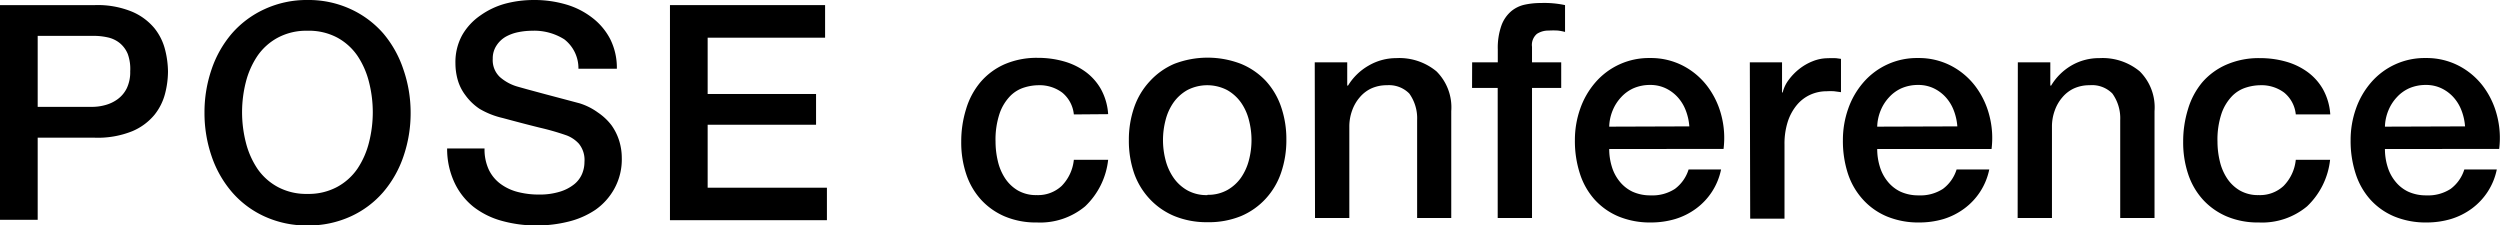 <svg xmlns="http://www.w3.org/2000/svg" viewBox="0 0 273.97 24.68"><title>Asset 4</title><g id="Layer_2" data-name="Layer 2"><g id="Layer_1-2" data-name="Layer 1"><path d="M117.68,12.54a3.53,3.53,0,0,0-1.27-2.39,4.15,4.15,0,0,0-2.62-.81,5.41,5.41,0,0,0-1.55.25,3.68,3.68,0,0,0-1.52.92,5.19,5.19,0,0,0-1.16,1.88,9,9,0,0,0-.46,3.15,9.23,9.23,0,0,0,.25,2.11,5.77,5.77,0,0,0,.79,1.88,4.27,4.27,0,0,0,1.4,1.34,4,4,0,0,0,2.08.51,3.79,3.79,0,0,0,2.72-1,4.76,4.76,0,0,0,1.34-2.87h3.76a8.26,8.26,0,0,1-2.52,5.1,7.7,7.7,0,0,1-5.3,1.77,8.73,8.73,0,0,1-3.55-.68,7.52,7.52,0,0,1-2.59-1.85,7.83,7.83,0,0,1-1.6-2.79,10.89,10.89,0,0,1-.54-3.5,11.93,11.93,0,0,1,.53-3.6A8.22,8.22,0,0,1,107.45,9a7.41,7.41,0,0,1,2.62-1.95,8.86,8.86,0,0,1,3.68-.71,10.3,10.3,0,0,1,2.82.38,7.43,7.43,0,0,1,2.38,1.14,6.05,6.05,0,0,1,1.7,1.91,6.54,6.54,0,0,1,.79,2.74Z"/><path d="M132.33,24.35a9.29,9.29,0,0,1-3.65-.68A7.77,7.77,0,0,1,126,21.81,8,8,0,0,1,124.29,19a10.9,10.9,0,0,1-.58-3.63,10.8,10.8,0,0,1,.58-3.6A8,8,0,0,1,126,8.91,7.78,7.78,0,0,1,128.68,7,10.17,10.17,0,0,1,136,7a7.79,7.79,0,0,1,2.71,1.86,8,8,0,0,1,1.68,2.84,10.83,10.83,0,0,1,.58,3.6,10.93,10.93,0,0,1-.58,3.63,8,8,0,0,1-1.68,2.84A7.78,7.78,0,0,1,136,23.68,9.3,9.3,0,0,1,132.33,24.35Zm0-3a4.31,4.31,0,0,0,2.18-.53A4.59,4.59,0,0,0,136,19.47a6,6,0,0,0,.87-1.93,8.67,8.67,0,0,0,0-4.37,5.83,5.83,0,0,0-.87-1.93,4.67,4.67,0,0,0-1.52-1.37,4.75,4.75,0,0,0-4.36,0,4.67,4.67,0,0,0-1.52,1.37,5.83,5.83,0,0,0-.87,1.93,8.67,8.67,0,0,0,0,4.37,6,6,0,0,0,.87,1.93,4.59,4.59,0,0,0,1.52,1.39A4.31,4.31,0,0,0,132.33,21.38Z"/><path d="M144.08,6.83h3.56V9.34l.07.07A6.31,6.31,0,0,1,150,7.18,6,6,0,0,1,153,6.37a6.38,6.38,0,0,1,4.42,1.45,5.56,5.56,0,0,1,1.62,4.36V23.89H155.3V13.17a4.64,4.64,0,0,0-.86-2.92A3.12,3.12,0,0,0,152,9.34a4.09,4.09,0,0,0-1.72.35,3.73,3.73,0,0,0-1.29,1,4.5,4.5,0,0,0-.82,1.44,5.12,5.12,0,0,0-.3,1.75V23.89h-3.76Z"/><path d="M161.33,6.83h2.81V5.41a7.29,7.29,0,0,1,.4-2.62,3.73,3.73,0,0,1,1.06-1.55,3.47,3.47,0,0,1,1.5-.73,8.38,8.38,0,0,1,1.77-.18,10.78,10.78,0,0,1,2.64.23V3.5a5.42,5.42,0,0,0-.78-.15,8.27,8.27,0,0,0-1,0,2.29,2.29,0,0,0-1.3.36,1.59,1.59,0,0,0-.54,1.42V6.83h3.2V9.64h-3.2V23.89h-3.76V9.64h-2.81Z"/><path d="M176.35,16.33a6.57,6.57,0,0,0,.28,1.91,4.72,4.72,0,0,0,.84,1.62A4.05,4.05,0,0,0,178.89,21a4.68,4.68,0,0,0,2,.41,4.52,4.52,0,0,0,2.66-.71,4.2,4.2,0,0,0,1.5-2.13h3.56a7.08,7.08,0,0,1-2.77,4.31A7.53,7.53,0,0,1,183.59,24a9.26,9.26,0,0,1-2.66.38,9,9,0,0,1-3.56-.66,7.36,7.36,0,0,1-2.62-1.85A7.83,7.83,0,0,1,173.13,19a11.52,11.52,0,0,1-.54-3.63,10.28,10.28,0,0,1,.58-3.45,8.83,8.83,0,0,1,1.65-2.87,7.74,7.74,0,0,1,6-2.69,7.65,7.65,0,0,1,3.61.84,7.93,7.93,0,0,1,2.66,2.23,9,9,0,0,1,1.54,3.18,9.77,9.77,0,0,1,.25,3.71Zm8.78-2.48a6.07,6.07,0,0,0-.38-1.72,4.59,4.59,0,0,0-.86-1.44,4.26,4.26,0,0,0-1.32-1,3.89,3.89,0,0,0-1.73-.38,4.52,4.52,0,0,0-1.8.35,4.11,4.11,0,0,0-1.39,1,4.73,4.73,0,0,0-.92,1.44,5,5,0,0,0-.38,1.78Z"/><path d="M191.76,6.83h3.53v3.3h.07A3.79,3.79,0,0,1,196,8.78a6.24,6.24,0,0,1,1.15-1.2,5.83,5.83,0,0,1,1.5-.87,4.5,4.5,0,0,1,1.68-.33,8.29,8.29,0,0,1,.91,0l.51.07V10.1L201,10a6.84,6.84,0,0,0-.81,0,4.33,4.33,0,0,0-1.8.38,4.13,4.13,0,0,0-1.47,1.12,5.5,5.5,0,0,0-1,1.83,7.92,7.92,0,0,0-.36,2.51v8.12h-3.76Z"/><path d="M205.72,16.33a6.57,6.57,0,0,0,.28,1.91,4.72,4.72,0,0,0,.84,1.62A4.05,4.05,0,0,0,208.26,21a4.68,4.68,0,0,0,2,.41,4.52,4.52,0,0,0,2.66-.71,4.2,4.2,0,0,0,1.5-2.13H218a7.08,7.08,0,0,1-2.77,4.31A7.53,7.53,0,0,1,213,24a9.26,9.26,0,0,1-2.66.38,9,9,0,0,1-3.56-.66,7.36,7.36,0,0,1-2.62-1.85A7.83,7.83,0,0,1,202.5,19a11.52,11.52,0,0,1-.54-3.63,10.28,10.28,0,0,1,.58-3.45,8.83,8.83,0,0,1,1.65-2.87,7.74,7.74,0,0,1,6-2.69,7.65,7.65,0,0,1,3.61.84,7.93,7.93,0,0,1,2.66,2.23A9,9,0,0,1,218,12.62a9.77,9.77,0,0,1,.25,3.71Zm8.78-2.48a6.07,6.07,0,0,0-.38-1.72,4.59,4.59,0,0,0-.86-1.44,4.26,4.26,0,0,0-1.32-1,3.89,3.89,0,0,0-1.73-.38,4.52,4.52,0,0,0-1.8.35,4.11,4.11,0,0,0-1.39,1,4.73,4.73,0,0,0-.92,1.44,5,5,0,0,0-.38,1.78Z"/><path d="M221.13,6.83h3.56V9.34l.07.07A6.31,6.31,0,0,1,227,7.18a6,6,0,0,1,3.07-.81,6.38,6.38,0,0,1,4.42,1.45,5.56,5.56,0,0,1,1.62,4.36V23.89h-3.76V13.17a4.64,4.64,0,0,0-.86-2.92A3.12,3.12,0,0,0,229,9.34a4.09,4.09,0,0,0-1.72.35,3.73,3.73,0,0,0-1.29,1,4.5,4.5,0,0,0-.82,1.44,5.12,5.12,0,0,0-.3,1.75V23.89h-3.76Z"/><path d="M251.59,12.54a3.53,3.53,0,0,0-1.27-2.39,4.15,4.15,0,0,0-2.62-.81,5.41,5.41,0,0,0-1.55.25,3.68,3.68,0,0,0-1.52.92,5.19,5.19,0,0,0-1.16,1.88,9,9,0,0,0-.46,3.15,9.23,9.23,0,0,0,.25,2.11,5.77,5.77,0,0,0,.79,1.88,4.27,4.27,0,0,0,1.4,1.34,4,4,0,0,0,2.08.51,3.79,3.79,0,0,0,2.72-1,4.76,4.76,0,0,0,1.34-2.87h3.76a8.26,8.26,0,0,1-2.52,5.1,7.7,7.7,0,0,1-5.3,1.77,8.73,8.73,0,0,1-3.55-.68,7.52,7.52,0,0,1-2.59-1.85,7.83,7.83,0,0,1-1.6-2.79,10.89,10.89,0,0,1-.54-3.5,11.93,11.93,0,0,1,.53-3.6A8.22,8.22,0,0,1,241.36,9,7.41,7.41,0,0,1,244,7.08a8.86,8.86,0,0,1,3.68-.71,10.3,10.3,0,0,1,2.82.38,7.43,7.43,0,0,1,2.38,1.14,6.05,6.05,0,0,1,1.7,1.91,6.54,6.54,0,0,1,.79,2.74Z"/><path d="M261.36,16.33a6.53,6.53,0,0,0,.28,1.91,4.69,4.69,0,0,0,.84,1.62A4,4,0,0,0,263.9,21a4.67,4.67,0,0,0,2,.41,4.52,4.52,0,0,0,2.66-.71,4.2,4.2,0,0,0,1.5-2.13h3.56a7.07,7.07,0,0,1-2.77,4.31A7.55,7.55,0,0,1,268.6,24a9.25,9.25,0,0,1-2.66.38,9,9,0,0,1-3.56-.66,7.36,7.36,0,0,1-2.62-1.85A7.85,7.85,0,0,1,258.14,19a11.52,11.52,0,0,1-.54-3.63,10.25,10.25,0,0,1,.58-3.45,8.83,8.83,0,0,1,1.65-2.87,7.74,7.74,0,0,1,6-2.69,7.65,7.65,0,0,1,3.61.84,7.94,7.94,0,0,1,2.66,2.23,9,9,0,0,1,1.53,3.18,9.77,9.77,0,0,1,.25,3.71Zm8.78-2.48a6.07,6.07,0,0,0-.38-1.72,4.59,4.59,0,0,0-.86-1.44,4.24,4.24,0,0,0-1.32-1,3.89,3.89,0,0,0-1.73-.38,4.52,4.52,0,0,0-1.8.35,4.1,4.1,0,0,0-1.39,1,4.74,4.74,0,0,0-.92,1.44,5,5,0,0,0-.38,1.78Z"/><path d="M0,.56H10.4a9.88,9.88,0,0,1,4.09.73A6.46,6.46,0,0,1,16.93,3.1,6.17,6.17,0,0,1,18.1,5.48a10.09,10.09,0,0,1,.31,2.38,9.89,9.89,0,0,1-.31,2.36,6.18,6.18,0,0,1-1.17,2.36,6.33,6.33,0,0,1-2.44,1.8,10.08,10.08,0,0,1-4.09.71H4.13v9H0ZM4.13,11.71h6a5.38,5.38,0,0,0,1.42-.2,4.06,4.06,0,0,0,1.34-.64,3.29,3.29,0,0,0,1-1.19,4.09,4.09,0,0,0,.38-1.86A4.83,4.83,0,0,0,14,5.91a3.05,3.05,0,0,0-.89-1.2,3.17,3.17,0,0,0-1.29-.61,7,7,0,0,0-1.55-.17H4.13Z"/><path d="M33.69,0a11,11,0,0,1,4.74,1A10.61,10.61,0,0,1,42,3.66,11.88,11.88,0,0,1,44.2,7.59,14.44,14.44,0,0,1,45,12.34a14.53,14.53,0,0,1-.78,4.78A11.87,11.87,0,0,1,42,21.05a10.42,10.42,0,0,1-3.55,2.66,11.11,11.11,0,0,1-4.74,1,11.11,11.11,0,0,1-4.74-1,10.4,10.4,0,0,1-3.55-2.66,11.86,11.86,0,0,1-2.23-3.93,14.53,14.53,0,0,1-.78-4.78,14.44,14.44,0,0,1,.78-4.75,11.87,11.87,0,0,1,2.23-3.93A10.59,10.59,0,0,1,29,1,11,11,0,0,1,33.69,0Zm0,3.37a6.61,6.61,0,0,0-3.25.76,6.38,6.38,0,0,0-2.23,2A9.16,9.16,0,0,0,26.94,9a13.42,13.42,0,0,0,0,6.6,9.15,9.15,0,0,0,1.27,2.89,6.37,6.37,0,0,0,2.23,2,6.6,6.6,0,0,0,3.25.76,6.6,6.6,0,0,0,3.25-.76,6.37,6.37,0,0,0,2.23-2,9.15,9.15,0,0,0,1.27-2.89,13.39,13.39,0,0,0,0-6.6,9.16,9.16,0,0,0-1.27-2.89,6.38,6.38,0,0,0-2.23-2A6.6,6.6,0,0,0,33.69,3.37Z"/><path d="M53.1,16.27a5.26,5.26,0,0,0,.46,2.31,4.16,4.16,0,0,0,1.29,1.57,5.48,5.48,0,0,0,1.9.89,9.17,9.17,0,0,0,2.33.28A7.46,7.46,0,0,0,61.38,21a4.68,4.68,0,0,0,1.55-.81,2.93,2.93,0,0,0,.86-1.14,3.39,3.39,0,0,0,.26-1.3,2.82,2.82,0,0,0-.61-2,3.5,3.5,0,0,0-1.34-.91A28,28,0,0,0,59.19,14q-1.67-.41-4.11-1.07a8.81,8.81,0,0,1-2.52-1A6,6,0,0,1,51,10.43a5.05,5.05,0,0,1-.84-1.68,6.75,6.75,0,0,1-.25-1.81,6.13,6.13,0,0,1,.74-3.09,6.6,6.6,0,0,1,2-2.16A8.64,8.64,0,0,1,55.34.41,12.15,12.15,0,0,1,58.48,0,12.33,12.33,0,0,1,62,.48a8.6,8.6,0,0,1,2.87,1.44,7,7,0,0,1,2,2.36,7,7,0,0,1,.73,3.25H63.39a4,4,0,0,0-1.55-3.22,6.16,6.16,0,0,0-3.53-.94,7.71,7.71,0,0,0-1.49.15,4.71,4.71,0,0,0-1.39.5,3,3,0,0,0-1,.94A2.54,2.54,0,0,0,54,6.44a2.53,2.53,0,0,0,.78,2,5,5,0,0,0,2,1.07l1,.28,2,.54,2.19.58,1.54.41a6.9,6.9,0,0,1,2,1A6.35,6.35,0,0,1,67,13.71a6,6,0,0,1,.86,1.73,6.35,6.35,0,0,1,.28,1.85,6.66,6.66,0,0,1-.81,3.38A6.86,6.86,0,0,1,65.24,23a9.25,9.25,0,0,1-3,1.3,14.37,14.37,0,0,1-3.43.41,14.12,14.12,0,0,1-3.79-.5,8.88,8.88,0,0,1-3.1-1.52A7.41,7.41,0,0,1,49.8,20,8.72,8.72,0,0,1,49,16.27Z"/><path d="M73.42.56h17V4.13H77.55V10.3H89.43v3.37H77.55v6.9H90.62v3.56H73.42Z"/></g></g></svg>